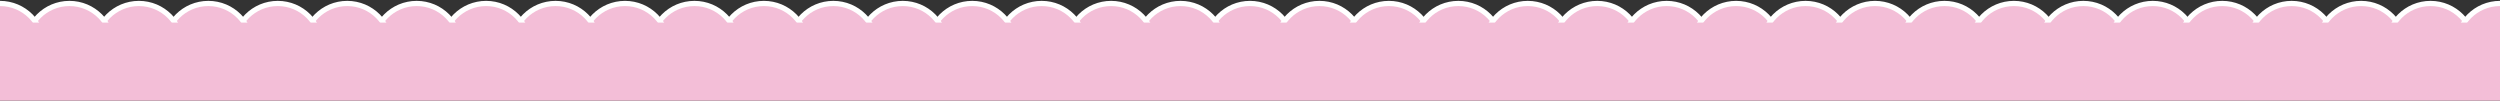 <?xml version="1.0" encoding="UTF-8"?>
<svg width="1440px" height="58px" viewBox="0 0 1440 58" version="1.1" xmlns="http://www.w3.org/2000/svg" xmlns:xlink="http://www.w3.org/1999/xlink">
    <rect x="0" y="0" width="1440" height="58" fill="#333333" stroke="none"/>
    <!-- Generator: Sketch 59.1 (86144) - https://sketch.com -->
    <title>Pink_divider</title>
    <desc>Created with Sketch.</desc>
    <g id="Page-1" stroke="none" stroke-width="1" fill="none" fill-rule="evenodd">
        <g id="Desktop-HD" transform="translate(0, -8878)" fill="#F3BED7">
            <g id="Divider" transform="translate(720, 9190) scale(1, -1) translate(-720, -9190) translate(-25, 8880)">
                <g id="Pink_divider" transform="translate(0, 564)">
                    <circle id="Oval" stroke="#FFFFFF" stroke-width="3" cx="745" cy="31" r="25"></circle>
                    <circle id="Oval" stroke="#FFFFFF" stroke-width="3" cx="705" cy="31" r="25"></circle>
                    <circle id="Oval" stroke="#FFFFFF" stroke-width="3" cx="665" cy="31" r="25"></circle>
                    <circle id="Oval" stroke="#FFFFFF" stroke-width="3" cx="625" cy="31" r="25"></circle>
                    <circle id="Oval" stroke="#FFFFFF" stroke-width="3" cx="585" cy="31" r="25"></circle>
                    <circle id="Oval" stroke="#FFFFFF" stroke-width="3" cx="545" cy="31" r="25"></circle>
                    <circle id="Oval" stroke="#FFFFFF" stroke-width="3" cx="505" cy="31" r="25"></circle>
                    <circle id="Oval" stroke="#FFFFFF" stroke-width="3" cx="465" cy="31" r="25"></circle>
                    <circle id="Oval" stroke="#FFFFFF" stroke-width="3" cx="425" cy="31" r="25"></circle>
                    <circle id="Oval" stroke="#FFFFFF" stroke-width="3" cx="385" cy="31" r="25"></circle>
                    <circle id="Oval" stroke="#FFFFFF" stroke-width="3" cx="345" cy="31" r="25"></circle>
                    <circle id="Oval" stroke="#FFFFFF" stroke-width="3" cx="305" cy="31" r="25"></circle>
                    <circle id="Oval" stroke="#FFFFFF" stroke-width="3" cx="265" cy="31" r="25"></circle>
                    <circle id="Oval" stroke="#FFFFFF" stroke-width="3" cx="225" cy="31" r="25"></circle>
                    <circle id="Oval" stroke="#FFFFFF" stroke-width="3" cx="185" cy="31" r="25"></circle>
                    <circle id="Oval" stroke="#FFFFFF" stroke-width="3" cx="145" cy="31" r="25"></circle>
                    <circle id="Oval" stroke="#FFFFFF" stroke-width="3" cx="105" cy="31" r="25"></circle>
                    <circle id="Oval" stroke="#FFFFFF" stroke-width="3" cx="65" cy="31" r="25"></circle>
                    <circle id="Oval" stroke="#FFFFFF" stroke-width="3" cx="25" cy="31" r="25"></circle>
                    <circle id="Oval" stroke="#FFFFFF" stroke-width="3" cx="785" cy="31" r="25"></circle>
                    <circle id="Oval" stroke="#FFFFFF" stroke-width="3" cx="825" cy="31" r="25"></circle>
                    <circle id="Oval" stroke="#FFFFFF" stroke-width="3" cx="865" cy="31" r="25"></circle>
                    <circle id="Oval" stroke="#FFFFFF" stroke-width="3" cx="905" cy="31" r="25"></circle>
                    <circle id="Oval" stroke="#FFFFFF" stroke-width="3" cx="945" cy="31" r="25"></circle>
                    <circle id="Oval" stroke="#FFFFFF" stroke-width="3" cx="985" cy="31" r="25"></circle>
                    <circle id="Oval" stroke="#FFFFFF" stroke-width="3" cx="1025" cy="31" r="25"></circle>
                    <circle id="Oval" stroke="#FFFFFF" stroke-width="3" cx="1065" cy="31" r="25"></circle>
                    <circle id="Oval" stroke="#FFFFFF" stroke-width="3" cx="1105" cy="31" r="25"></circle>
                    <circle id="Oval" stroke="#FFFFFF" stroke-width="3" cx="1145" cy="31" r="25"></circle>
                    <circle id="Oval" stroke="#FFFFFF" stroke-width="3" cx="1185" cy="31" r="25"></circle>
                    <circle id="Oval" stroke="#FFFFFF" stroke-width="3" cx="1225" cy="31" r="25"></circle>
                    <circle id="Oval" stroke="#FFFFFF" stroke-width="3" cx="1265" cy="31" r="25"></circle>
                    <circle id="Oval" stroke="#FFFFFF" stroke-width="3" cx="1305" cy="31" r="25"></circle>
                    <circle id="Oval" stroke="#FFFFFF" stroke-width="3" cx="1345" cy="31" r="25"></circle>
                    <circle id="Oval" stroke="#FFFFFF" stroke-width="3" cx="1385" cy="31" r="25"></circle>
                    <circle id="Oval" stroke="#FFFFFF" stroke-width="3" cx="1425" cy="31" r="25"></circle>
                    <circle id="Oval" stroke="#FFFFFF" stroke-width="3" cx="1465" cy="31" r="25"></circle>
                    <rect id="Rectangle" x="25" y="0" width="1440" height="45"></rect>
                </g>
            </g>
        </g>
    </g>
</svg>